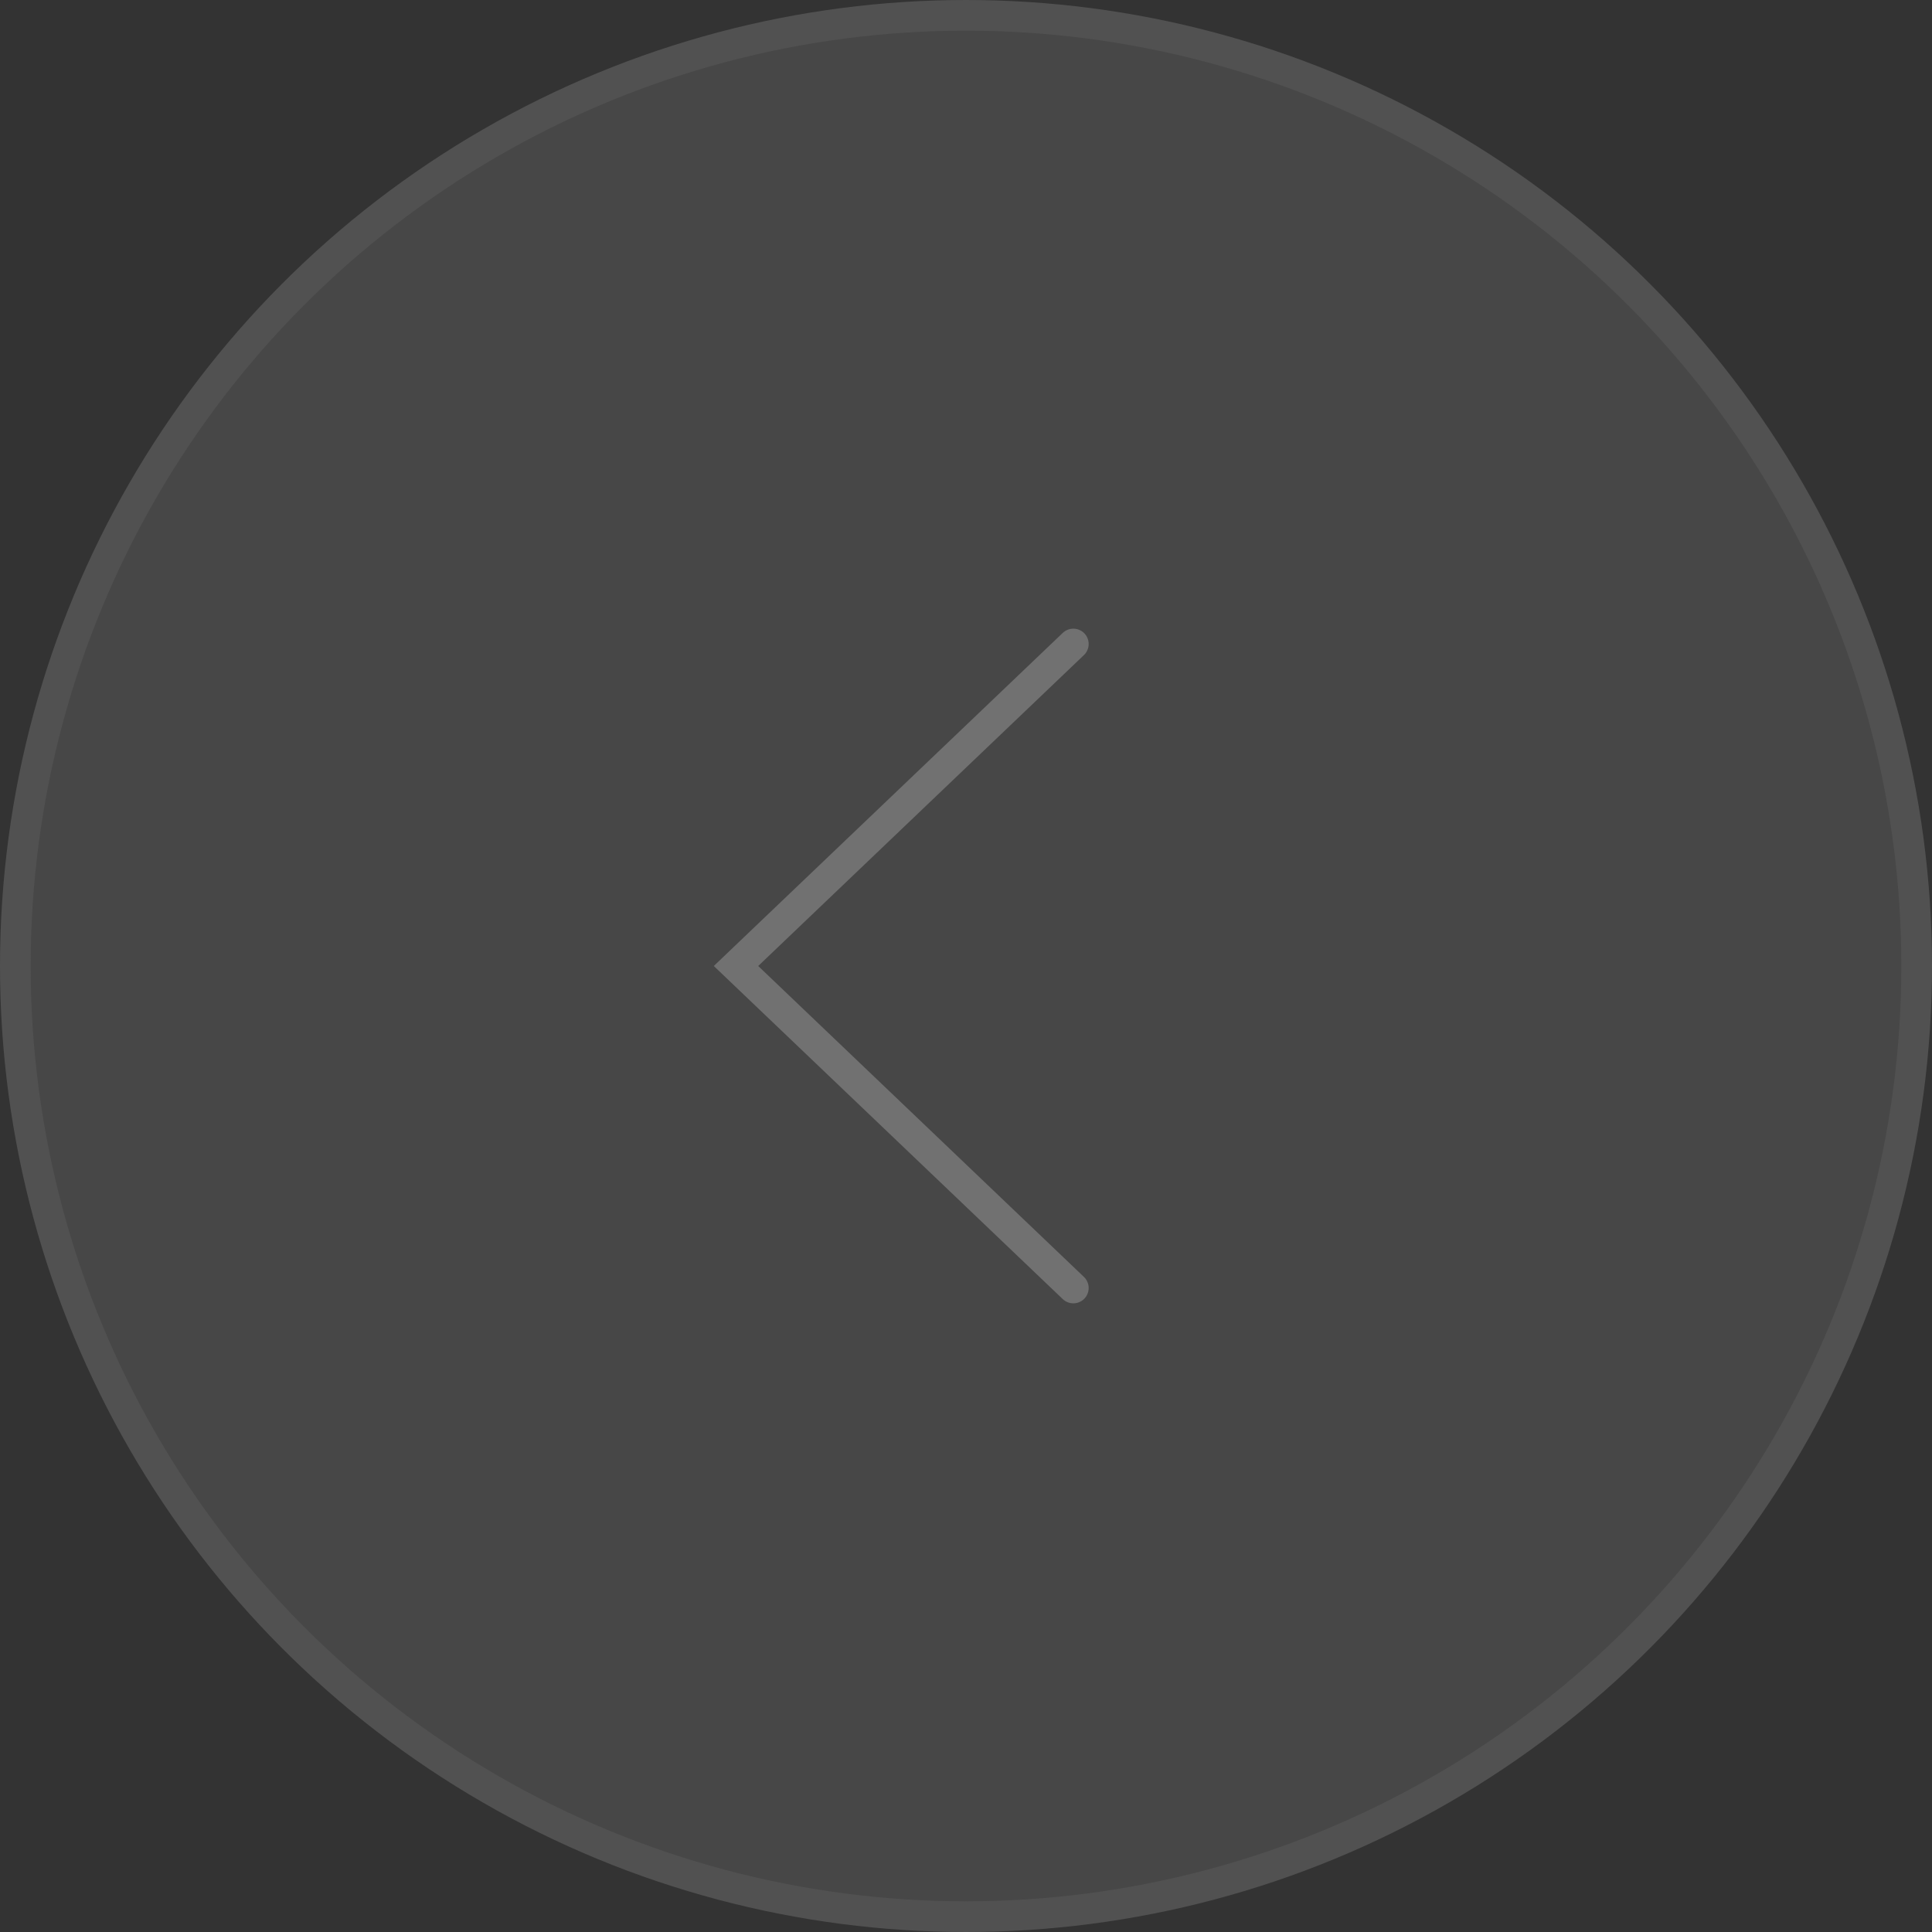 <svg width="63" height="63" viewBox="0 0 63 63" fill="none" xmlns="http://www.w3.org/2000/svg">
<rect x="0" y="0" width="63" height="63" fill="#333333" stroke="none"/>
<circle cx="31.5" cy="31.5" r="31" fill="white" fill-opacity="0.1" stroke="#515151"/>
<path d="M35 21L24 31.5L35 42" stroke="#717171" stroke-linecap="round"/>
</svg>
